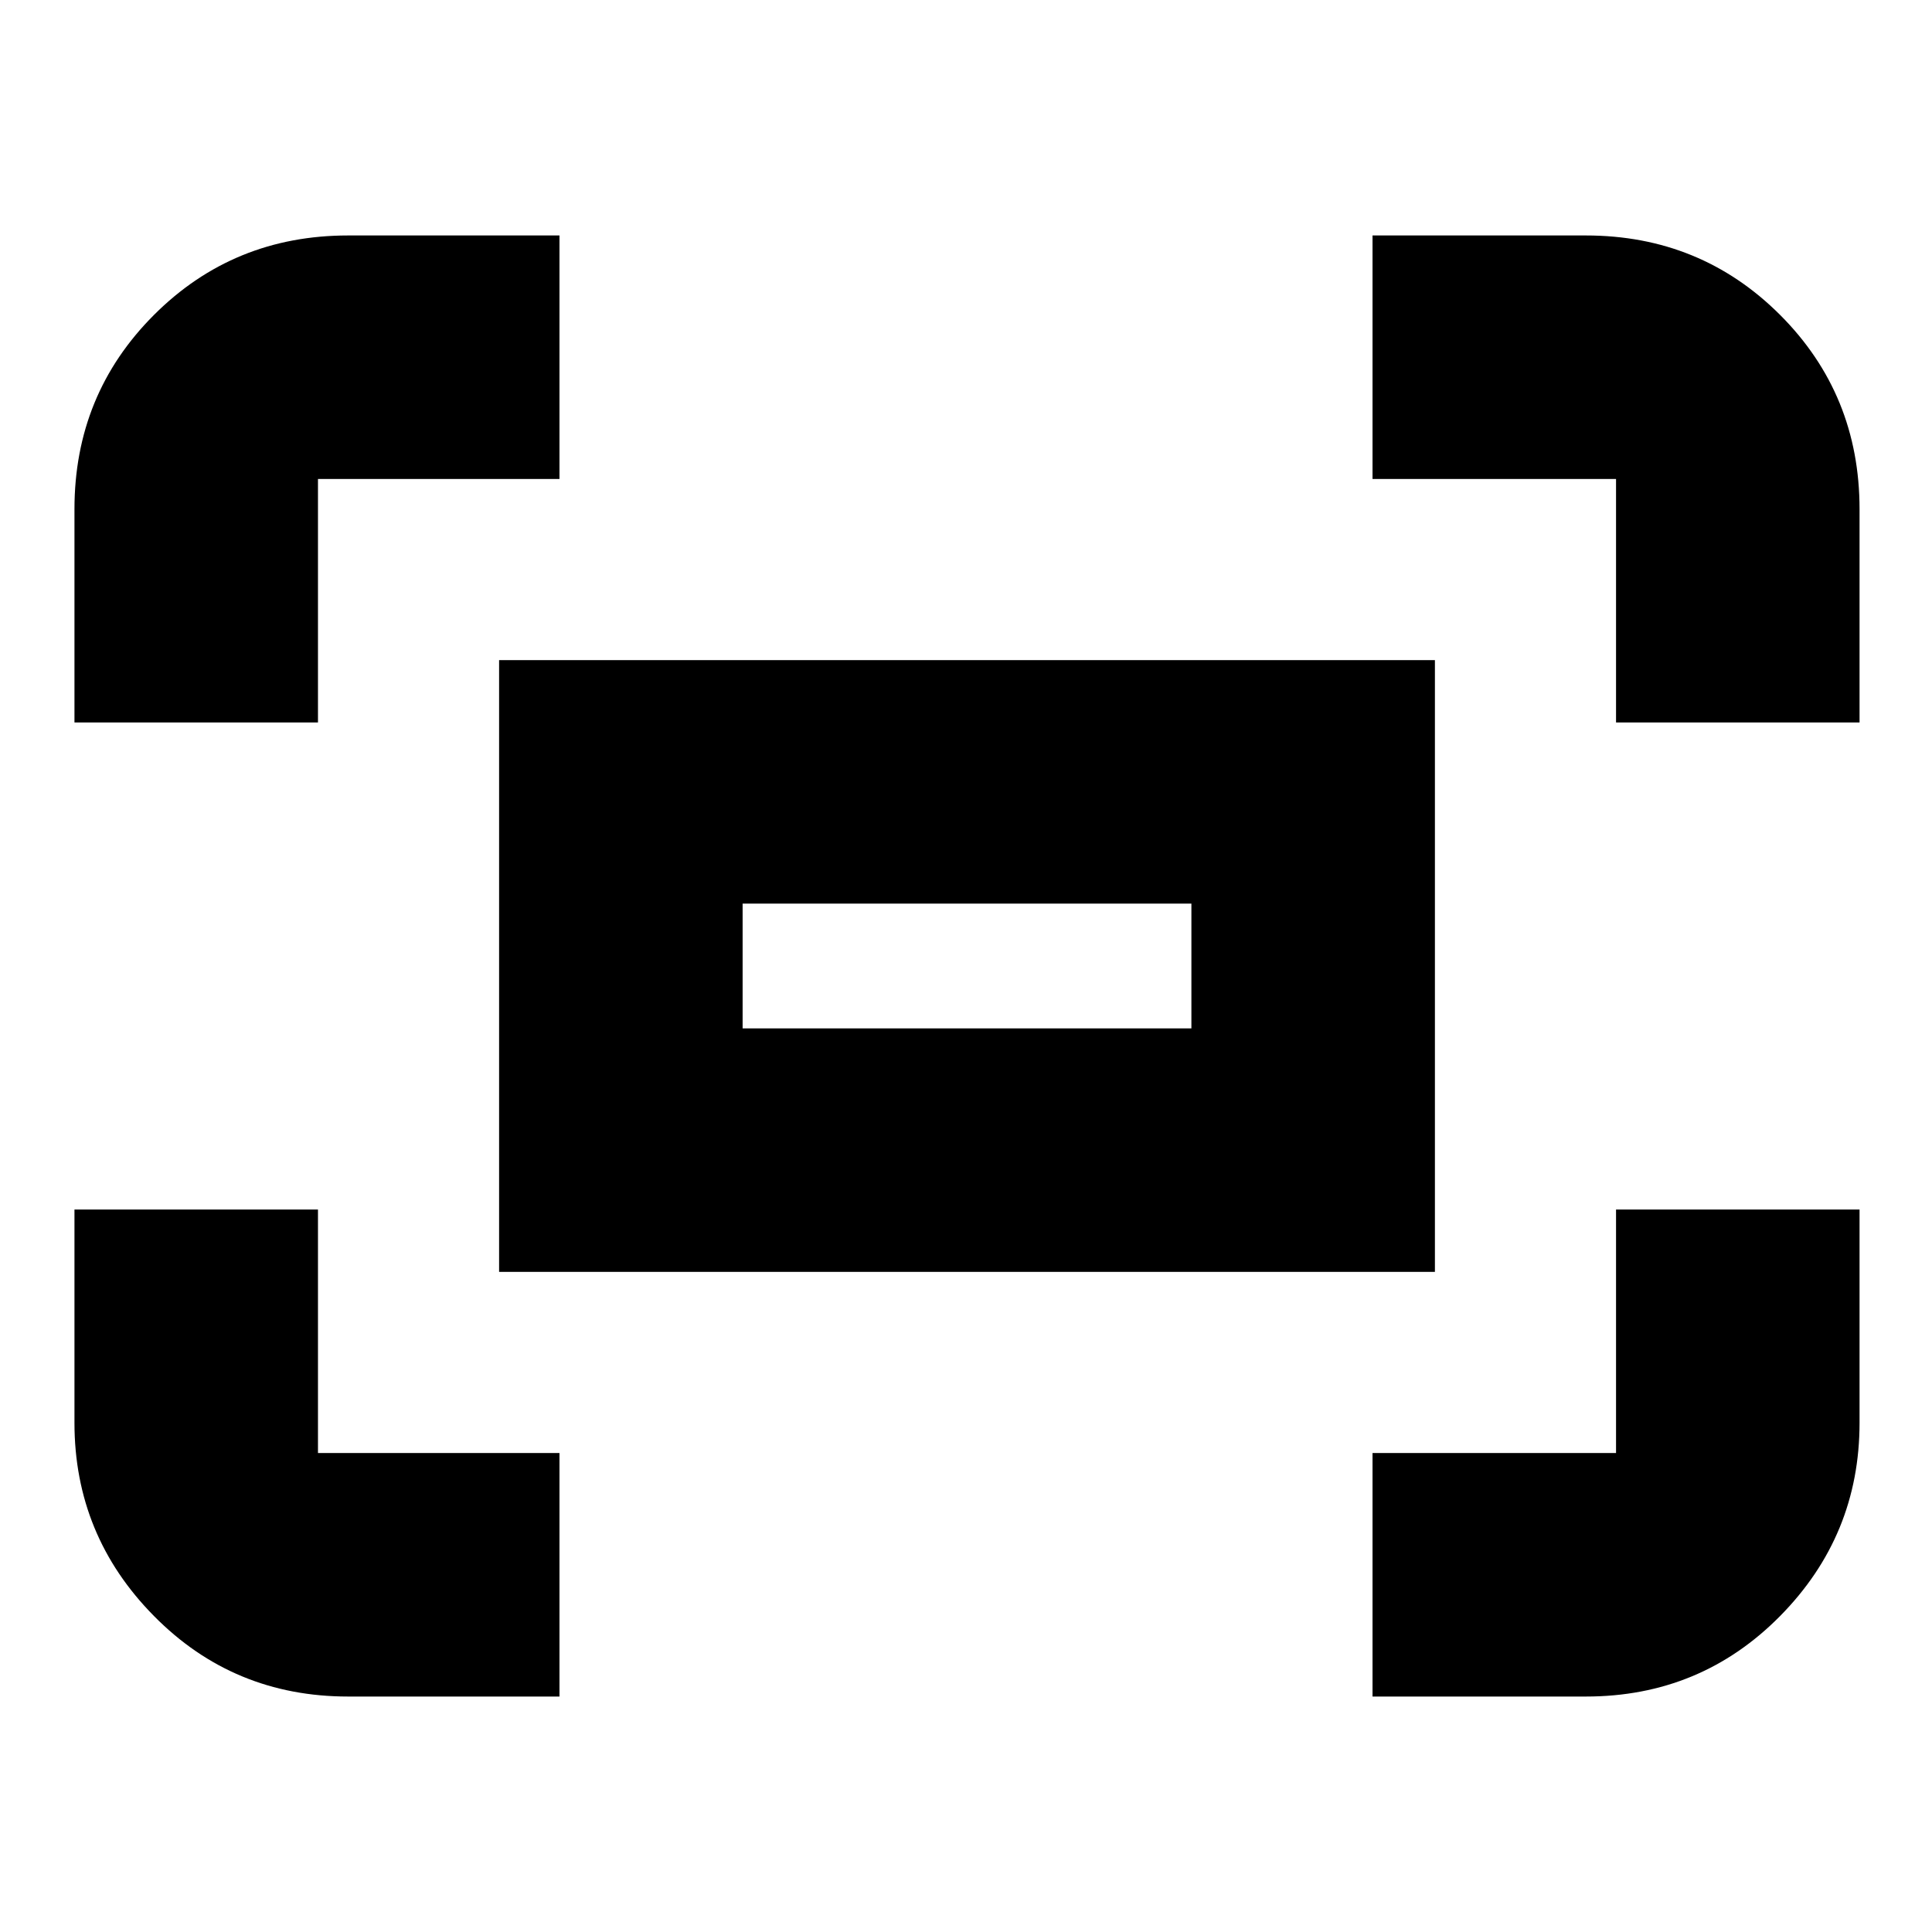 <svg xmlns="http://www.w3.org/2000/svg" height="24" width="24"><path d="M20.075 8.975V5.95Q20.075 5.95 20.075 5.95Q20.075 5.95 20.075 5.95H17.05V2.925H19.7Q21.125 2.925 22.113 3.912Q23.1 4.9 23.1 6.325V8.975ZM0.925 8.975V6.325Q0.925 4.9 1.913 3.912Q2.9 2.925 4.325 2.925H6.95V5.95H3.95Q3.95 5.95 3.95 5.95Q3.95 5.95 3.95 5.95V8.975ZM17.05 21.075V18.05H20.075Q20.075 18.05 20.075 18.05Q20.075 18.05 20.075 18.05V15.025H23.1V17.675Q23.1 19.075 22.113 20.075Q21.125 21.075 19.7 21.075ZM4.325 21.075Q2.9 21.075 1.913 20.075Q0.925 19.075 0.925 17.675V15.025H3.95V18.05Q3.95 18.05 3.95 18.05Q3.95 18.05 3.95 18.05H6.95V21.075ZM6.2 15.8V8.2H17.825V15.8ZM9.225 12.775H14.8V11.225H9.225ZM9.225 12.775V11.225V12.775Z"/></svg>